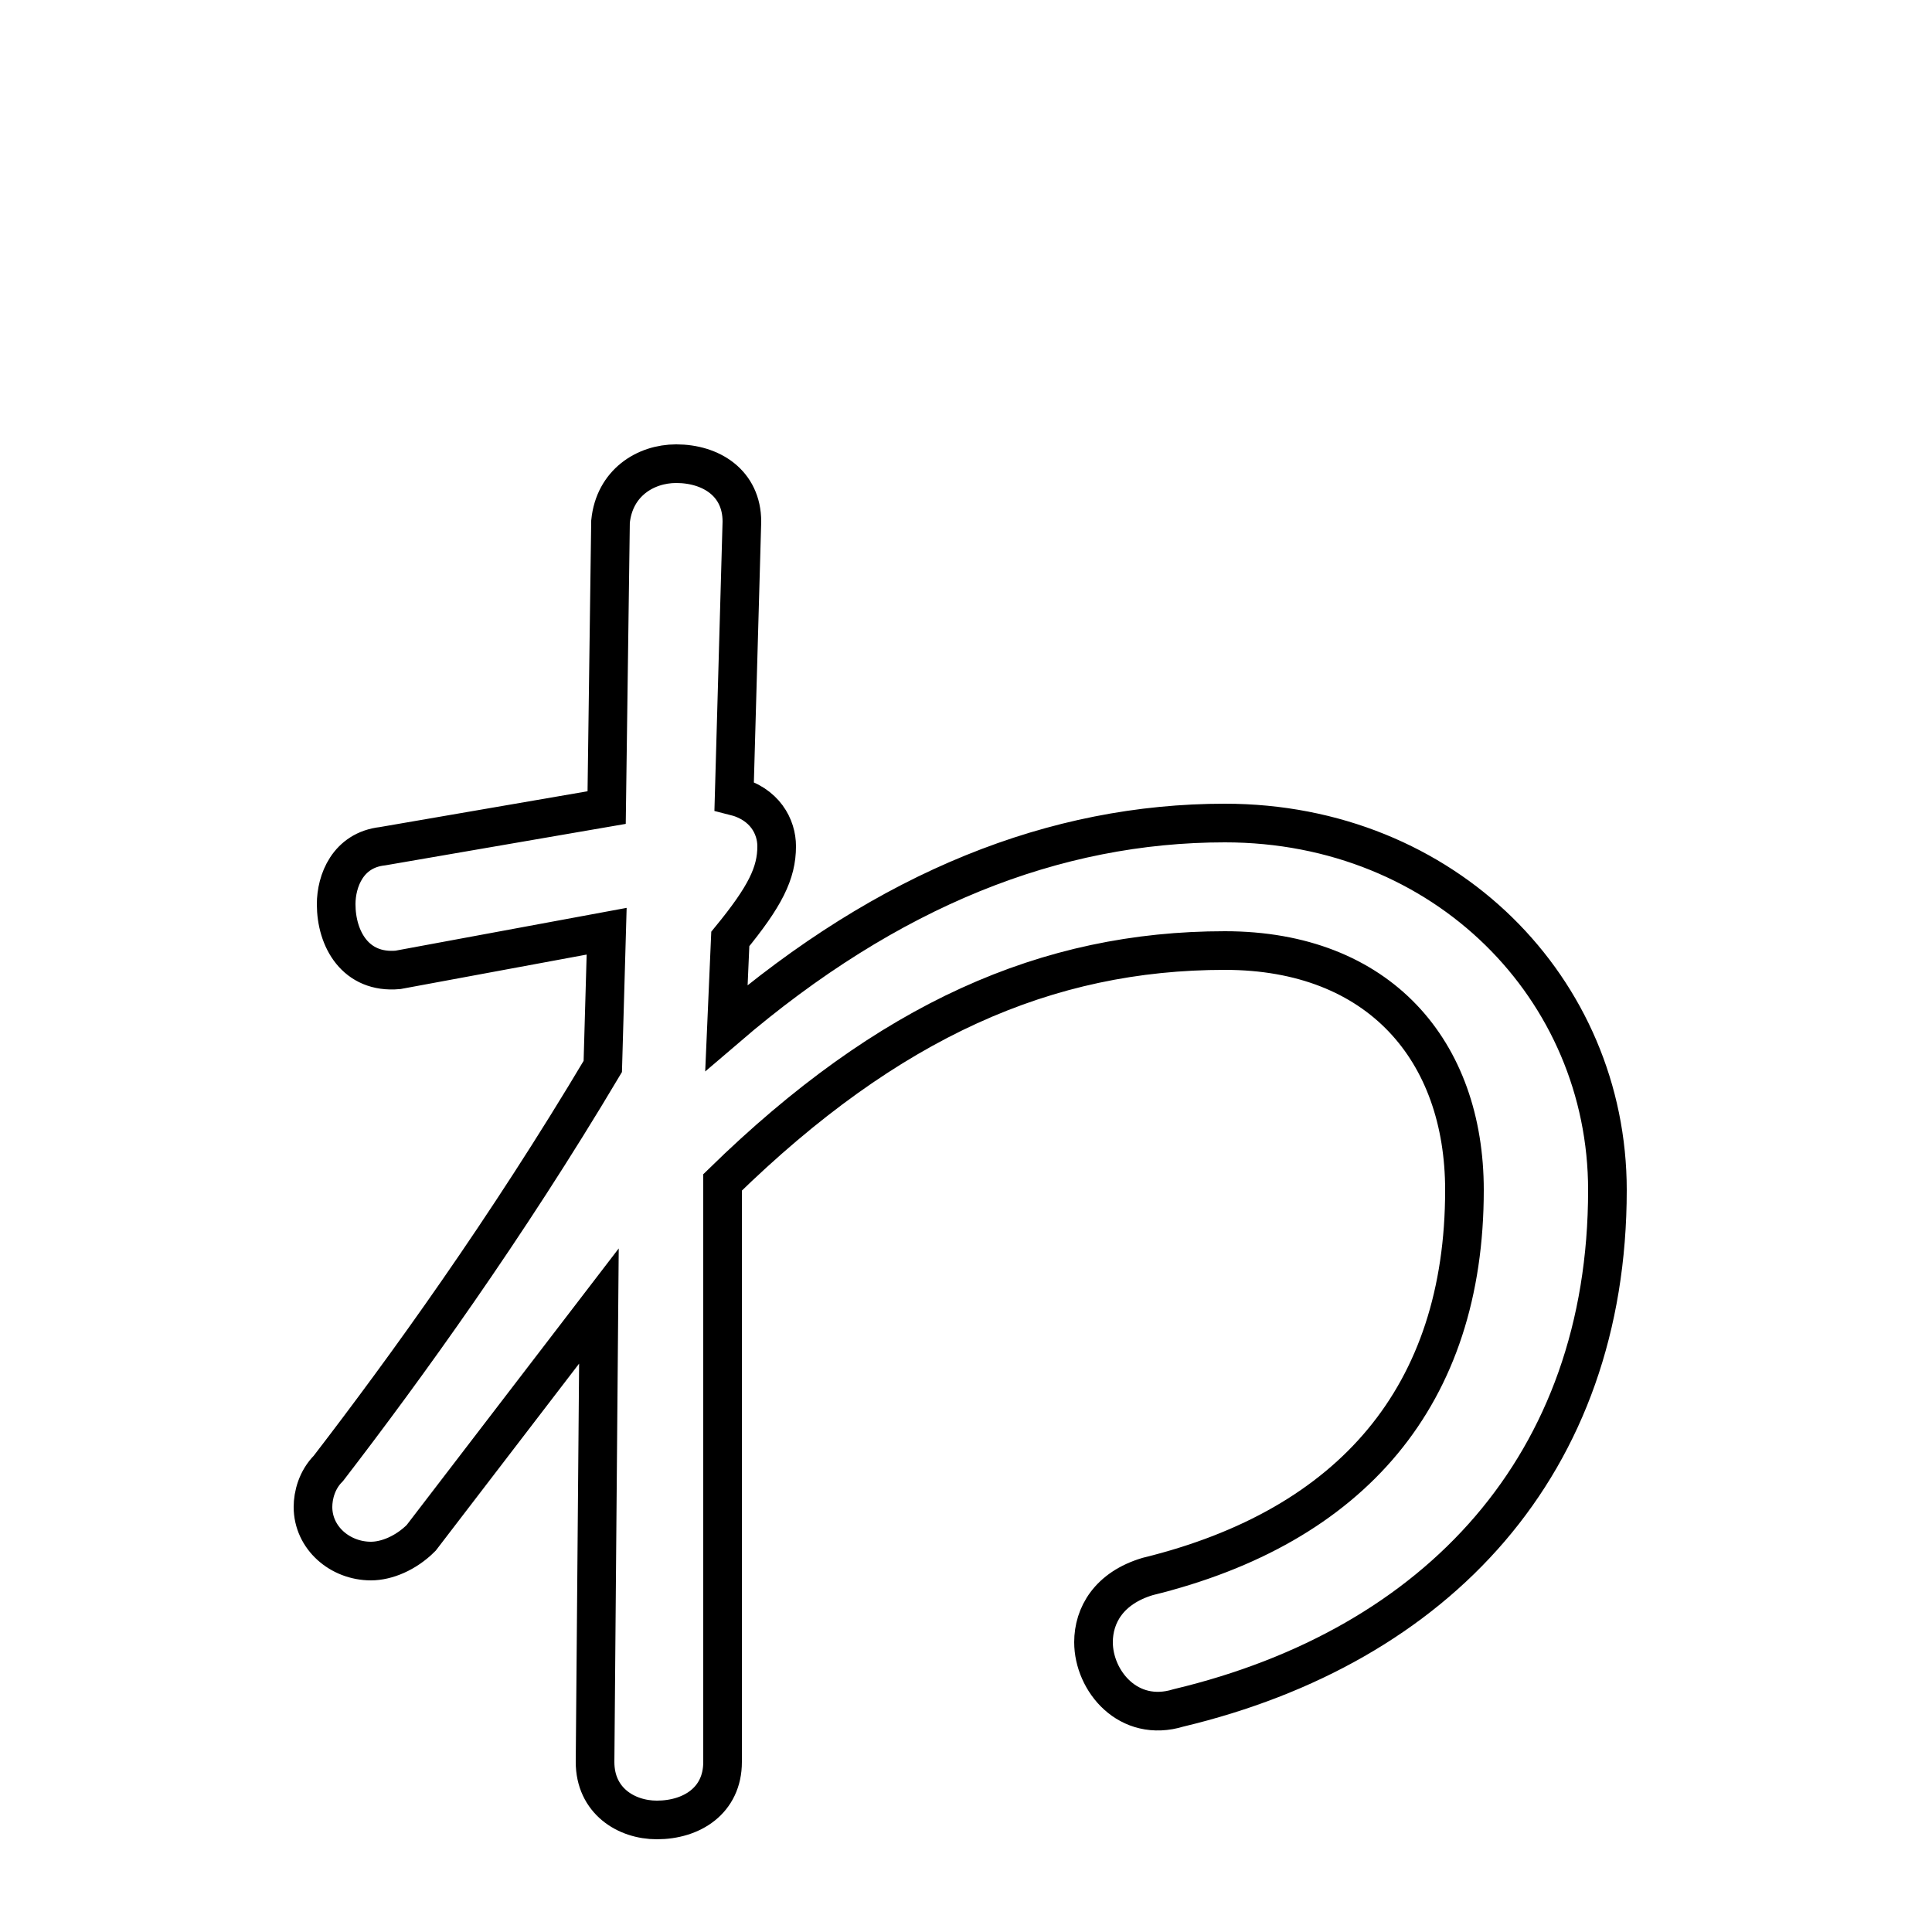 <svg xmlns="http://www.w3.org/2000/svg" viewBox="0 -44.0 50.0 50.0">
    <rect x="0" y="-44.0" width="50.0" height="50.0" fill="#808080" stroke="none"/>
    <g transform="scale(1, -1)">
        <!-- ボディの枠 -->
        <rect x="0" y="-6.0" width="50.0" height="50.0"
            stroke="white" fill="white"/>
        <!-- グリフ座標系の原点 -->
        <circle cx="0" cy="0" r="5" fill="white"/>
        <!-- グリフのアウトライン -->
        <g style="fill:none;stroke:#000000;stroke-width:1;">
<path d="M 18.9 19.7 C 19.8 20.8 20.1 21.4 20.1 22.1 C 20.1 22.6 19.8 23.2 19.0 23.4 L 19.2 30.5 C 19.2 31.5 18.4 32.0 17.5 32.0 C 16.7 32.0 15.9 31.5 15.8 30.5 L 15.7 23.1 L 9.9 22.1 C 9.0 22.0 8.7 21.2 8.7 20.6 C 8.7 19.7 9.2 18.8 10.3 18.9 L 15.7 19.9 L 15.6 16.4 C 13.1 12.2 10.5 8.6 8.5 6.0 C 8.2 5.7 8.1 5.3 8.1 5.0 C 8.1 4.2 8.8 3.6 9.6 3.6 C 10.0 3.6 10.5 3.8 10.9 4.2 L 15.5 10.2 L 15.4 -1.6 C 15.4 -2.6 16.2 -3.1 17.0 -3.1 C 17.9 -3.1 18.7 -2.6 18.7 -1.6 L 18.7 13.4 C 23.0 17.6 27.1 19.4 31.7 19.4 C 35.7 19.4 37.9 16.8 37.9 13.2 C 37.9 7.9 35.0 4.5 29.7 3.2 C 28.7 2.9 28.3 2.2 28.3 1.5 C 28.3 0.5 29.2 -0.6 30.5 -0.2 C 37.2 1.4 41.6 6.1 41.6 13.2 C 41.6 18.4 37.4 22.7 31.7 22.7 C 27.3 22.7 23.0 21.0 18.8 17.4 Z"/>
</g>
</g>
</svg>